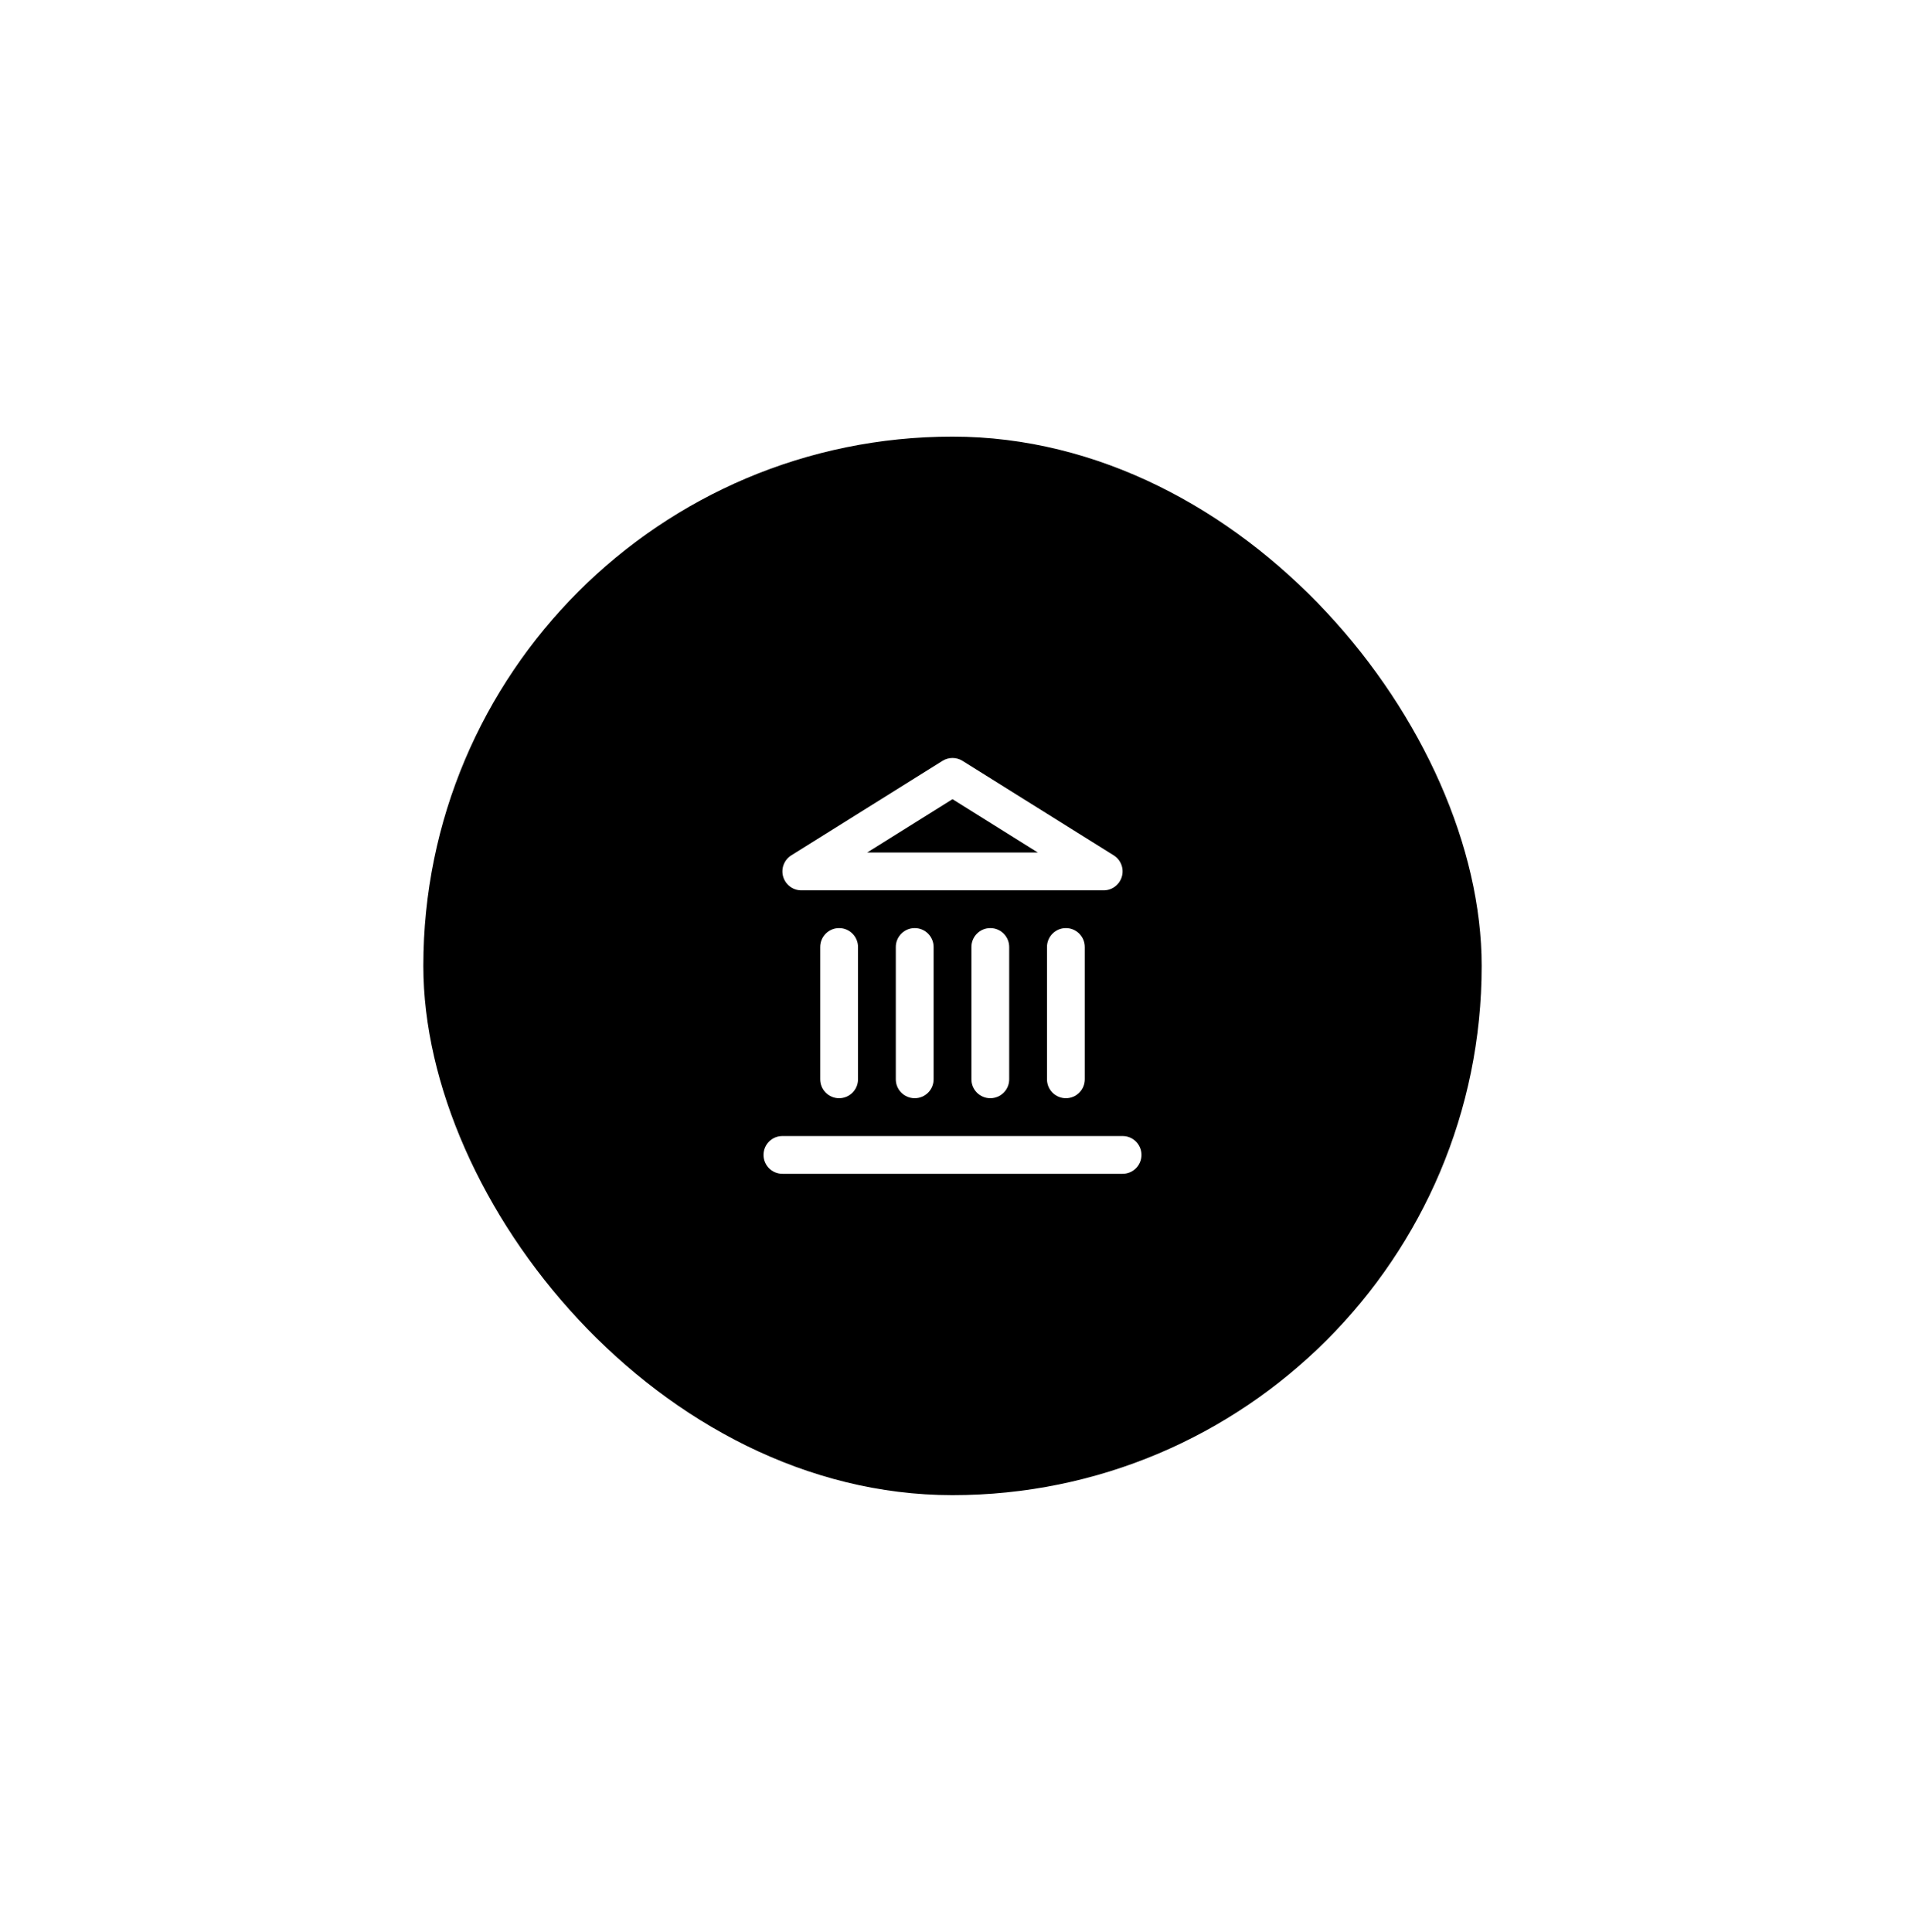<svg width="72" height="73" viewBox="0 0 72 73" fill="none" xmlns="http://www.w3.org/2000/svg">
<g filter="url(#filter0_d_77_3117)">
<rect x="16" y="16.5" width="40" height="40" rx="20" fill="black"/>
<path fill-rule="evenodd" clip-rule="evenodd" d="M28.857 43.643C28.857 43.248 29.177 42.929 29.572 42.929H42.429C42.823 42.929 43.143 43.248 43.143 43.643C43.143 44.038 42.823 44.357 42.429 44.357H29.572C29.177 44.357 28.857 44.038 28.857 43.643Z" fill="white"/>
<path fill-rule="evenodd" clip-rule="evenodd" d="M31.714 35.072C32.109 35.072 32.429 35.392 32.429 35.786V40.786C32.429 41.181 32.109 41.5 31.714 41.5C31.32 41.5 31 41.181 31 40.786V35.786C31 35.392 31.32 35.072 31.714 35.072Z" fill="white"/>
<path fill-rule="evenodd" clip-rule="evenodd" d="M34.572 35.072C34.966 35.072 35.286 35.392 35.286 35.786V40.786C35.286 41.181 34.966 41.5 34.572 41.5C34.177 41.5 33.857 41.181 33.857 40.786V35.786C33.857 35.392 34.177 35.072 34.572 35.072Z" fill="white"/>
<path fill-rule="evenodd" clip-rule="evenodd" d="M37.429 35.072C37.824 35.072 38.143 35.392 38.143 35.786V40.786C38.143 41.181 37.824 41.5 37.429 41.5C37.035 41.5 36.715 41.181 36.715 40.786V35.786C36.715 35.392 37.035 35.072 37.429 35.072Z" fill="white"/>
<path fill-rule="evenodd" clip-rule="evenodd" d="M40.286 35.072C40.68 35.072 41 35.392 41 35.786V40.786C41 41.181 40.68 41.5 40.286 41.5C39.891 41.5 39.571 41.181 39.571 40.786V35.786C39.571 35.392 39.891 35.072 40.286 35.072Z" fill="white"/>
<path fill-rule="evenodd" clip-rule="evenodd" d="M35.621 28.752C35.853 28.607 36.147 28.607 36.379 28.752L42.093 32.323C42.363 32.492 42.489 32.819 42.401 33.126C42.313 33.432 42.033 33.643 41.714 33.643H30.286C29.967 33.643 29.687 33.432 29.599 33.126C29.511 32.819 29.637 32.492 29.907 32.323L35.621 28.752ZM32.776 32.215H39.224L36 30.2L32.776 32.215Z" fill="white"/>
</g>
<defs>
<filter id="filter0_d_77_3117" x="0" y="0.5" width="72" height="72" filterUnits="userSpaceOnUse" color-interpolation-filters="sRGB">
<feFlood flood-opacity="0" result="BackgroundImageFix"/>
<feColorMatrix in="SourceAlpha" type="matrix" values="0 0 0 0 0 0 0 0 0 0 0 0 0 0 0 0 0 0 127 0" result="hardAlpha"/>
<feOffset/>
<feGaussianBlur stdDeviation="8"/>
<feComposite in2="hardAlpha" operator="out"/>
<feColorMatrix type="matrix" values="0 0 0 0 0 0 0 0 0 0 0 0 0 0 0 0 0 0 0.32 0"/>
<feBlend mode="normal" in2="BackgroundImageFix" result="effect1_dropShadow_77_3117"/>
<feBlend mode="normal" in="SourceGraphic" in2="effect1_dropShadow_77_3117" result="shape"/>
</filter>
</defs>
</svg>
